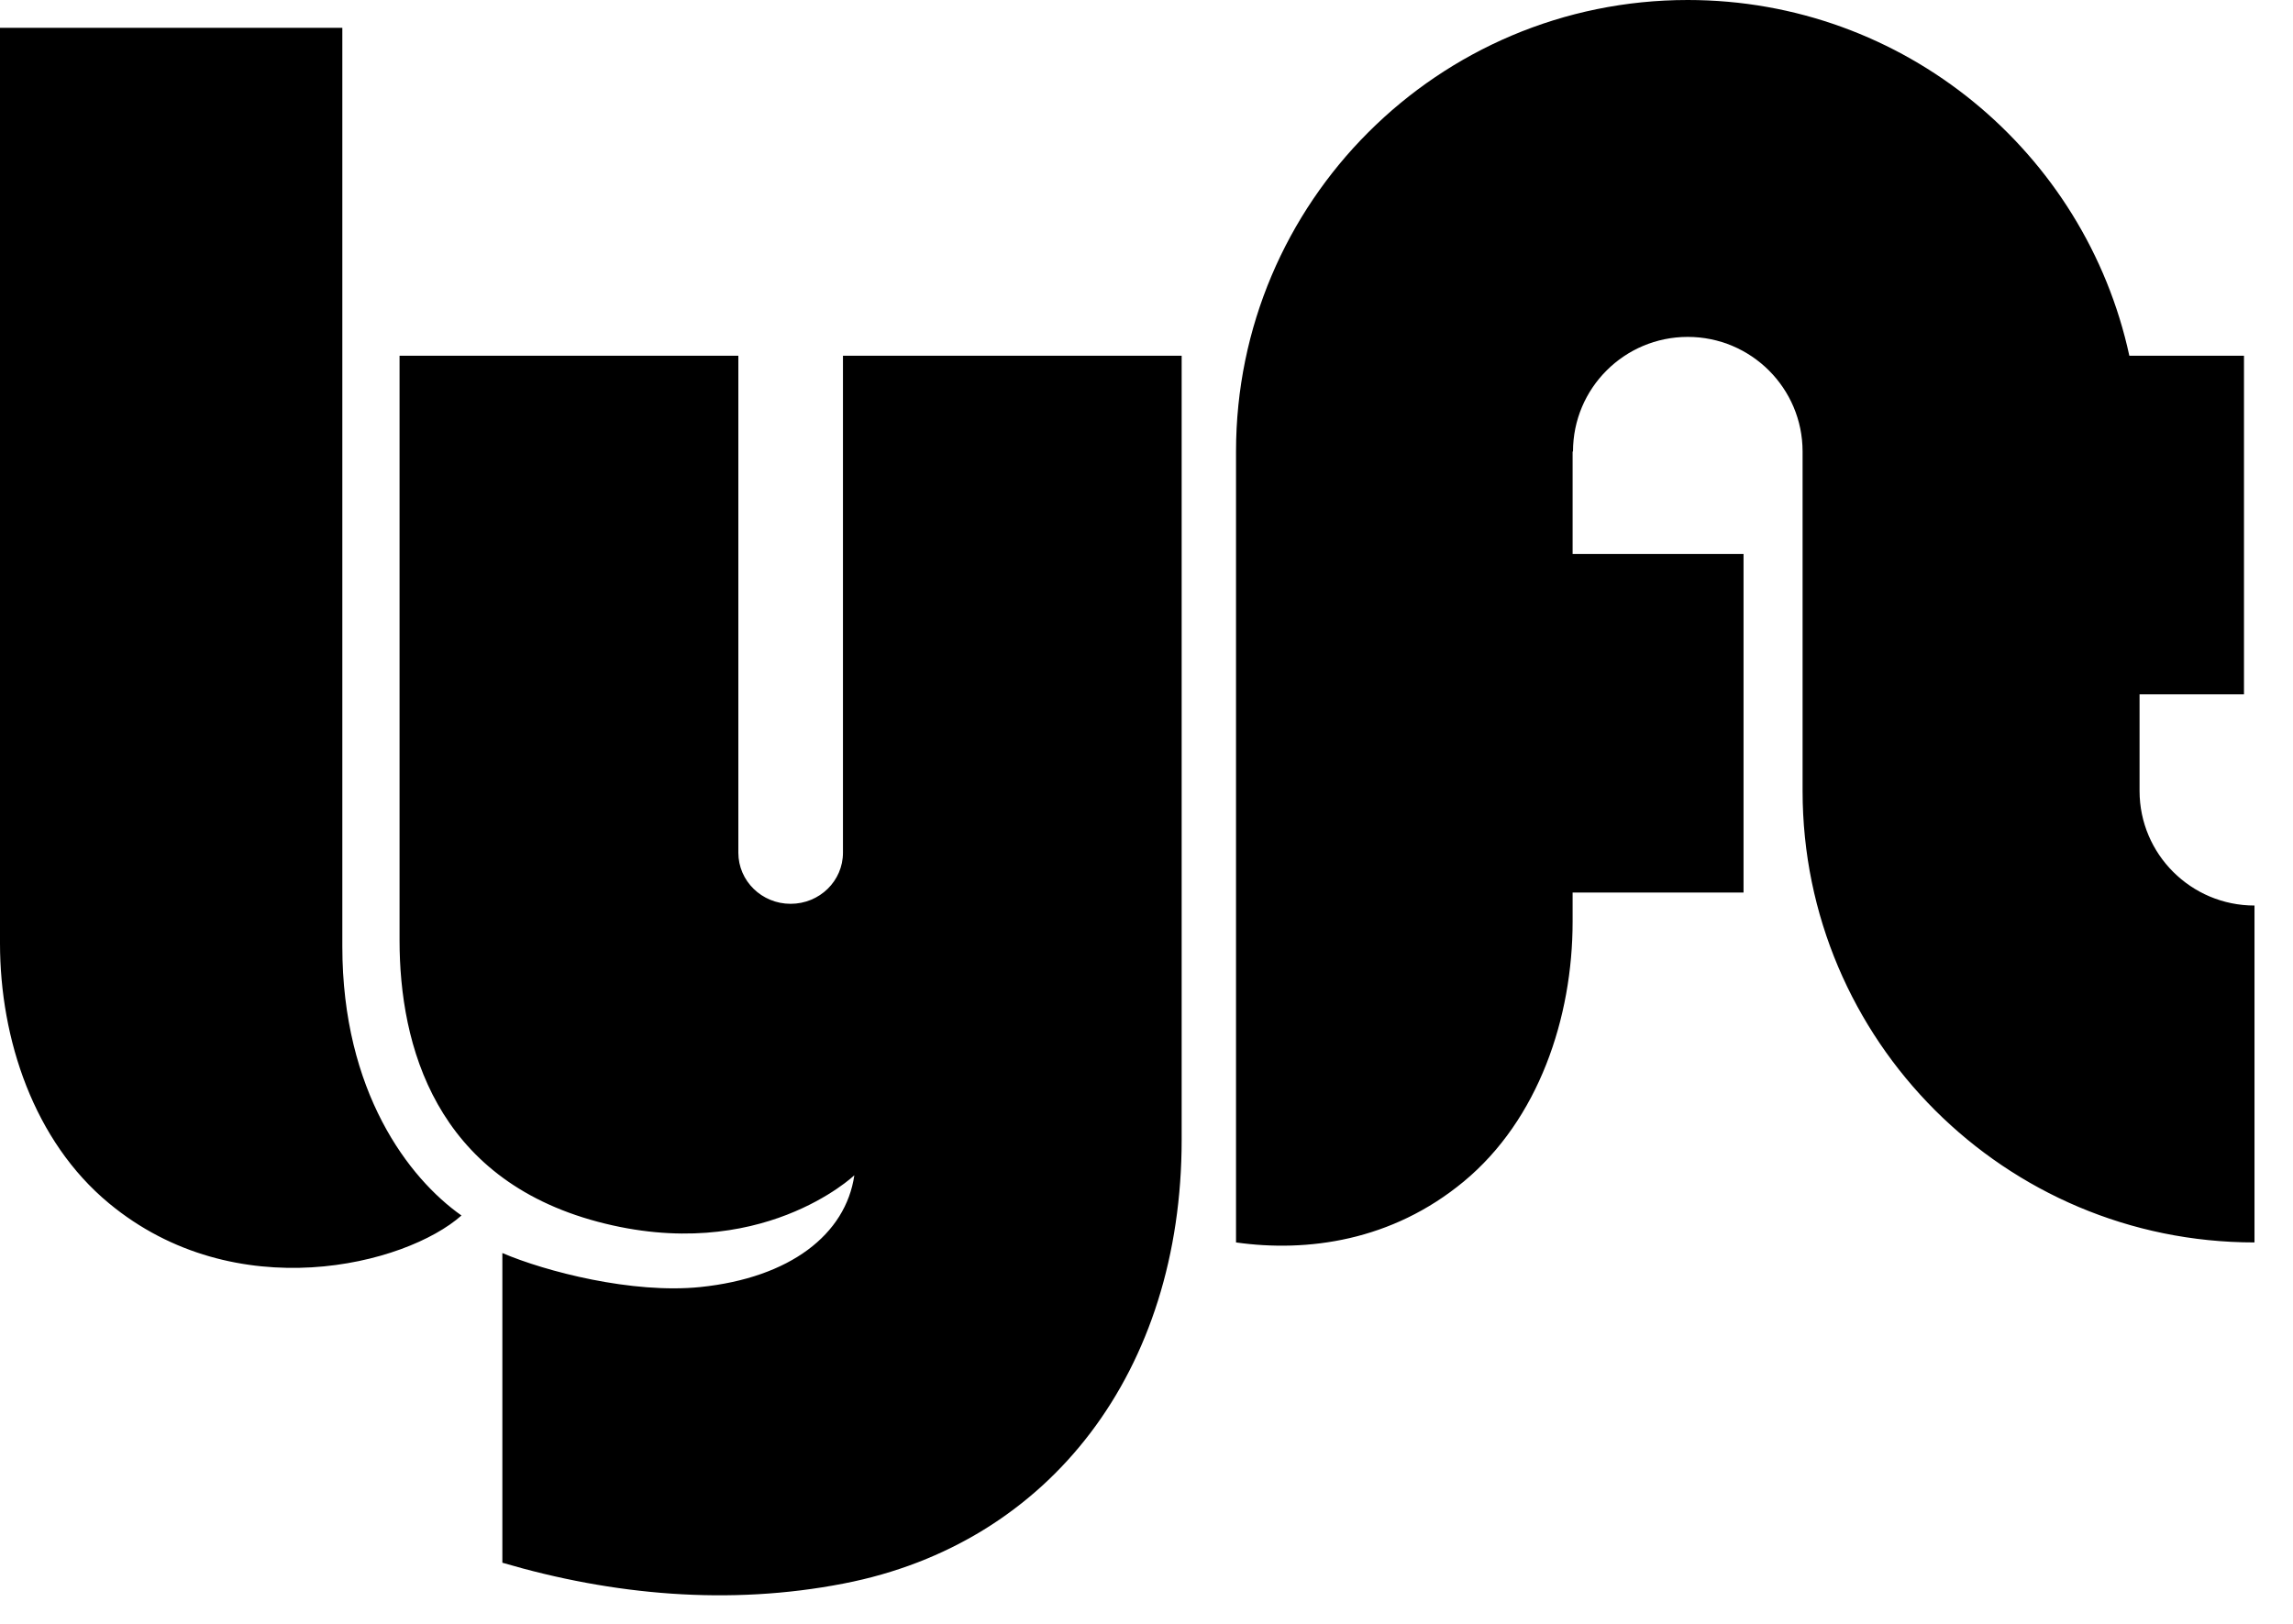 <svg width="24" height="17" viewBox="0 0 24 17" fill="none" xmlns="http://www.w3.org/2000/svg">
<path fill-rule="evenodd" clip-rule="evenodd" d="M0 0.291H3.583V9.908C3.583 11.43 4.279 12.337 4.83 12.725C4.247 13.243 2.466 13.697 1.139 12.596C0.356 11.947 0 10.88 0 9.876V0.291ZM22.394 8.28V7.269H23.487V3.724H22.287C21.826 1.595 19.931 0 17.665 0C15.054 0 12.937 2.117 12.937 4.727V13.007C13.681 13.112 14.567 12.994 15.321 12.369C16.104 11.72 16.46 10.653 16.46 9.649V9.344H18.249V5.799H16.46V4.727H16.464C16.464 4.064 17.002 3.527 17.665 3.527C18.328 3.527 18.867 4.064 18.867 4.727V8.28C18.867 10.891 20.986 13.007 23.597 13.007V9.48C22.934 9.48 22.394 8.943 22.394 8.28ZM8.823 3.724V8.927C8.823 9.223 8.578 9.462 8.275 9.462C7.973 9.462 7.728 9.223 7.728 8.927V3.724H4.182V9.844C4.182 10.944 4.556 12.337 6.255 12.79C7.956 13.244 8.942 12.304 8.942 12.304C8.852 12.923 8.269 13.377 7.33 13.474C6.62 13.547 5.711 13.312 5.258 13.118V16.36C6.413 16.7 7.635 16.811 8.83 16.578C10.999 16.158 12.368 14.344 12.368 11.932V3.724H8.823Z" fill="black"/>
</svg>
